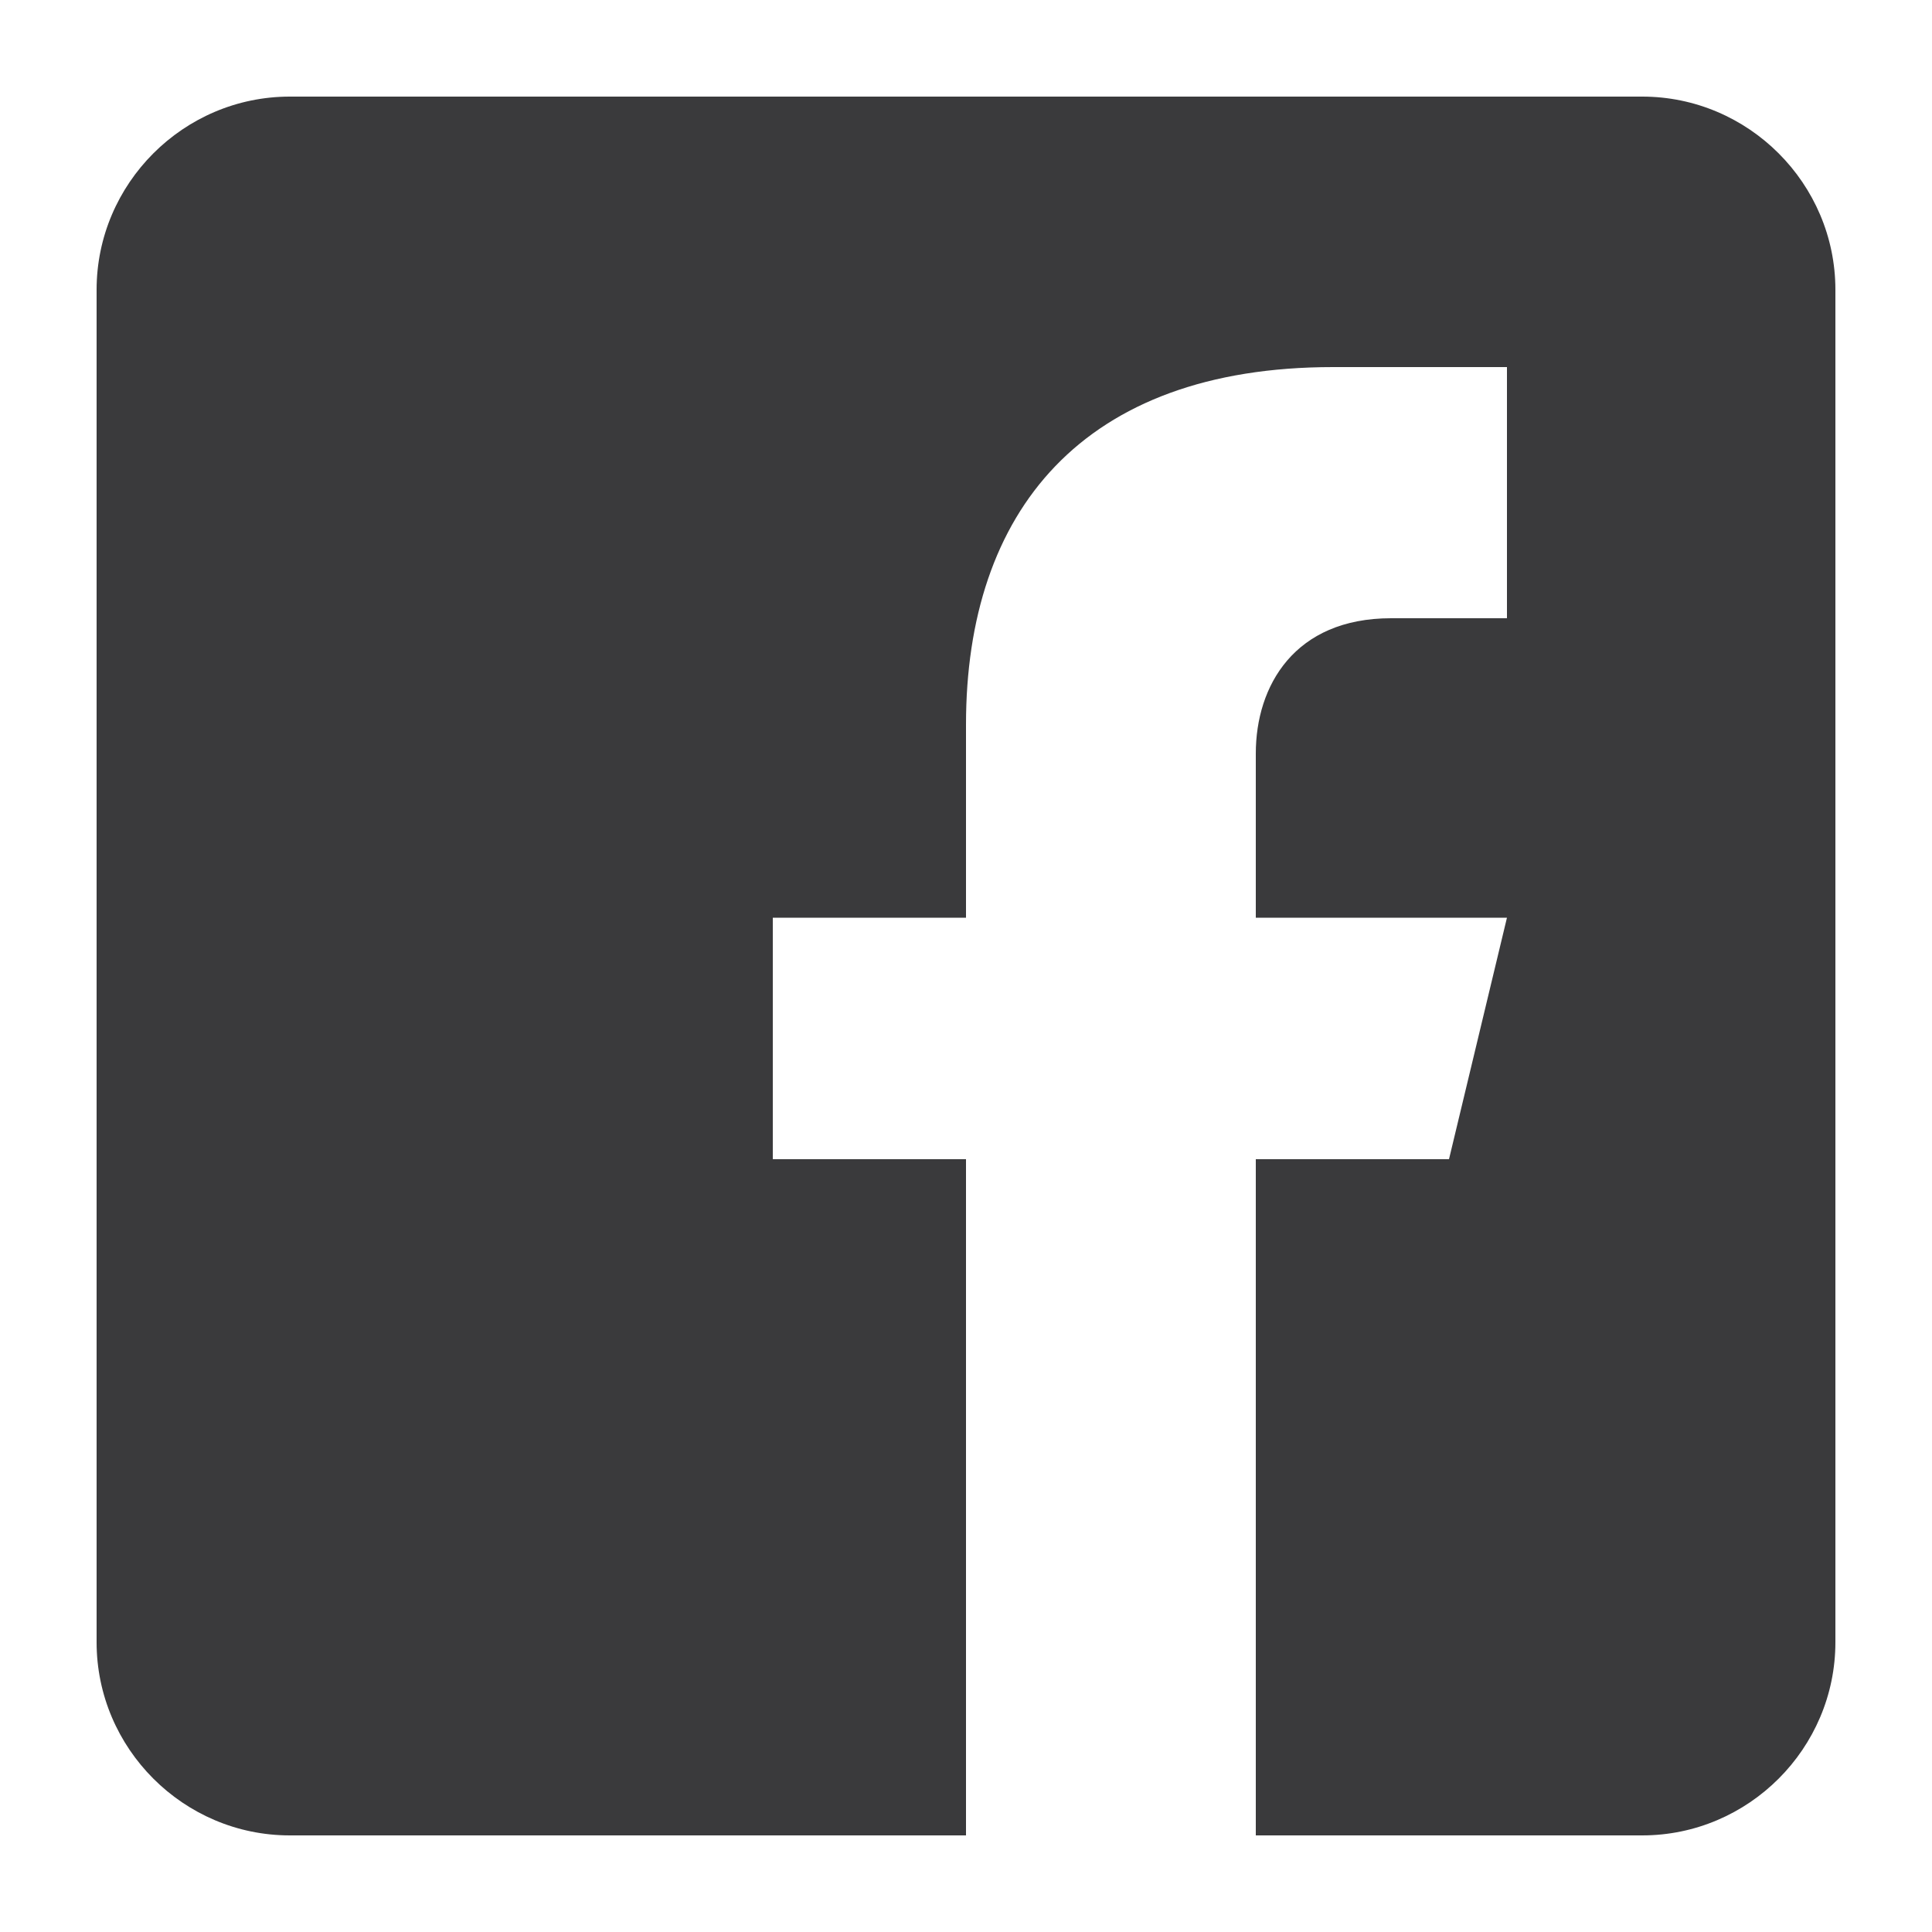 <?xml version="1.0" encoding="utf-8"?>
<!-- Generator: Adobe Illustrator 27.5.0, SVG Export Plug-In . SVG Version: 6.00 Build 0)  -->
<svg version="1.1" id="Facebook" xmlns="http://www.w3.org/2000/svg" xmlns:xlink="http://www.w3.org/1999/xlink" x="0px" y="0px"
	 viewBox="0 0 20 20" style="enable-background:new 0 0 20 20;" xml:space="preserve">
<style type="text/css">
	.st0{fill:#3A3A3C;}
</style>
<path class="st0" d="M17,1H3C1.9,1,1,1.9,1,3v14c0,1.1,0.9,2,2,2h7v-7H8V9.5h2v-2c0-2.2,1.2-3.7,3.8-3.7h1.8v2.6h-1.2
	c-1,0-1.4,0.7-1.4,1.4v1.7h2.6L15,12h-2v7h4c1.1,0,2-0.9,2-2V3C19,1.9,18.1,1,17,1z"/>
</svg>
